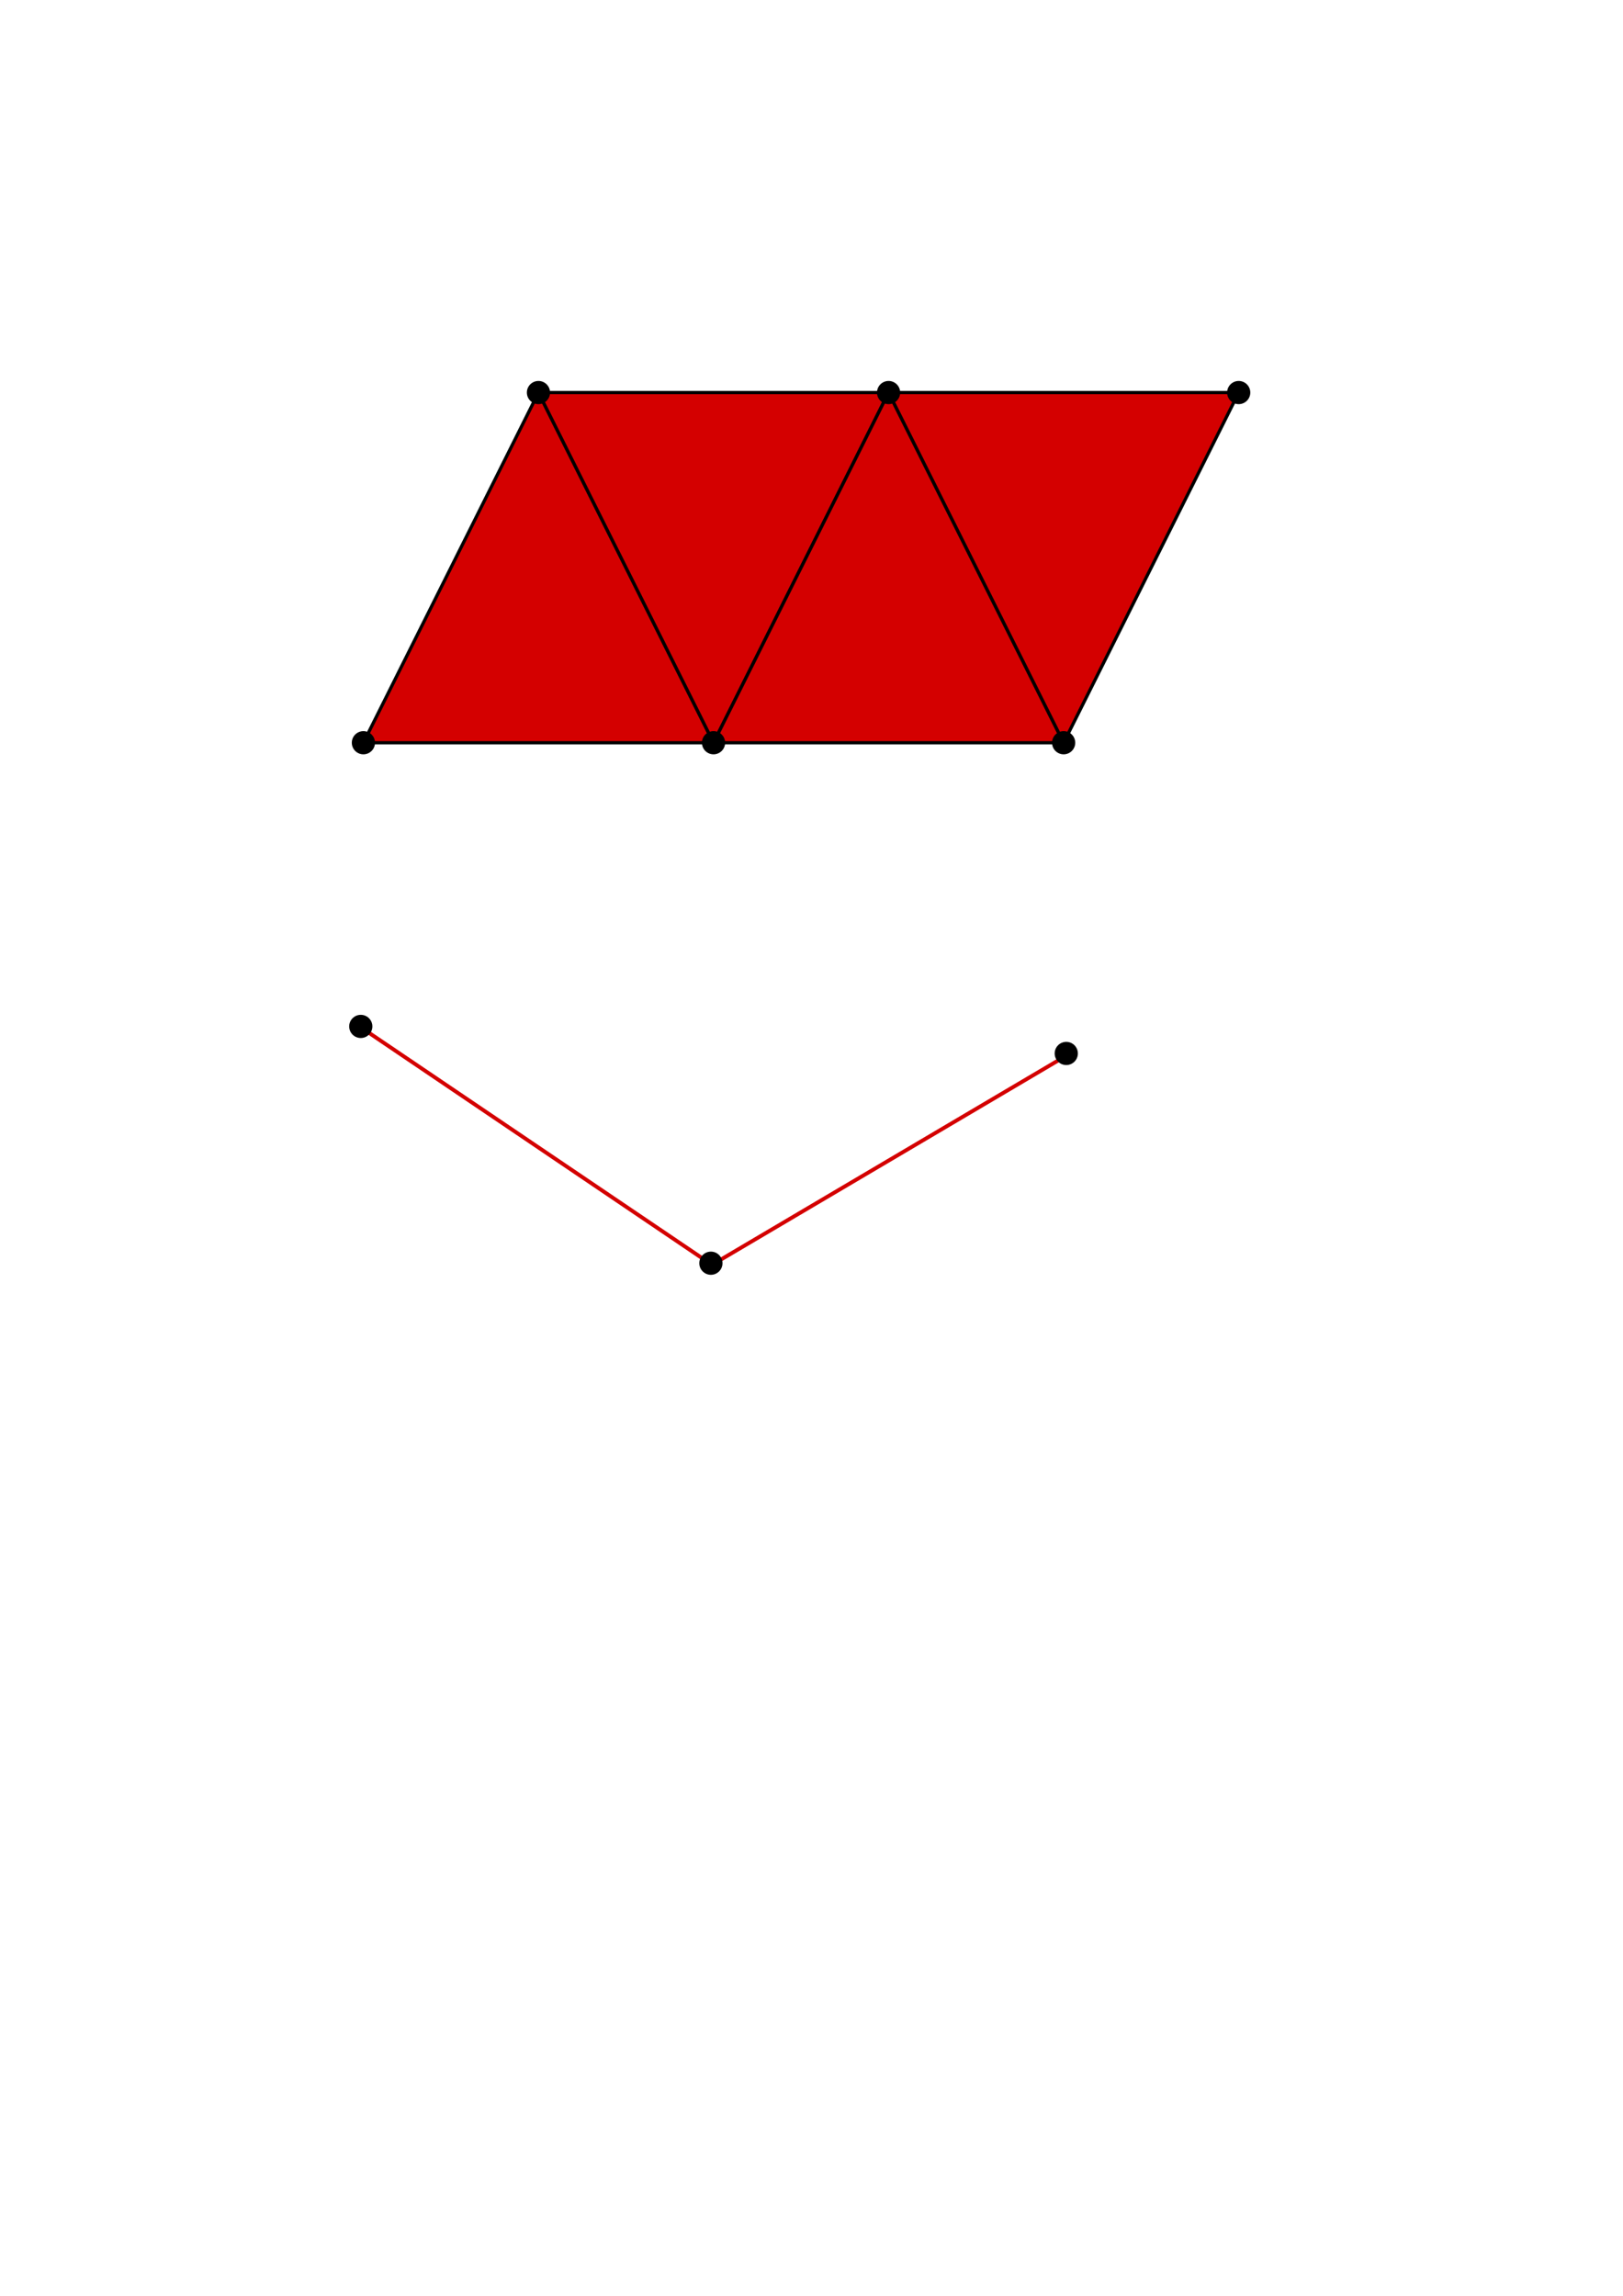 <?xml version="1.0" encoding="UTF-8" standalone="no"?>
<!-- Created with Inkscape (http://www.inkscape.org/) -->

<svg
   width="210mm"
   height="297mm"
   viewBox="0 0 210 297"
   version="1.1"
   id="svg5"
   inkscape:version="1.2.2 (b0a8486541, 2022-12-01)"
   sodipodi:docname="simplicail_map.svg"
   xmlns:inkscape="http://www.inkscape.org/namespaces/inkscape"
   xmlns:sodipodi="http://sodipodi.sourceforge.net/DTD/sodipodi-0.dtd"
   xmlns="http://www.w3.org/2000/svg"
   xmlns:svg="http://www.w3.org/2000/svg">
  <sodipodi:namedview
     id="namedview7"
     pagecolor="#ffffff"
     bordercolor="#000000"
     borderopacity="0.25"
     inkscape:showpageshadow="2"
     inkscape:pageopacity="0.0"
     inkscape:pagecheckerboard="0"
     inkscape:deskcolor="#d1d1d1"
     inkscape:document-units="mm"
     showgrid="false"
     inkscape:zoom="1.0916486"
     inkscape:cx="306.41728"
     inkscape:cy="388.40337"
     inkscape:window-width="1888"
     inkscape:window-height="1008"
     inkscape:window-x="13"
     inkscape:window-y="53"
     inkscape:window-maximized="1"
     inkscape:current-layer="layer1"
     showguides="false" />
  <defs
     id="defs2" />
  <g
     inkscape:label="Layer 1"
     inkscape:groupmode="layer"
     id="layer1">
    <path
       style="fill:none;fill-opacity:0.749;stroke:#d40000;stroke-width:0.5;stroke-opacity:1"
       d="M 6.312,147.55 51.614,178.183 97.596,151.047"
       id="path943"
       transform="translate(40.509,-14.559)" />
  </g>
  <g
     inkscape:groupmode="layer"
     id="layer2"
     inkscape:label="Layer 2">
    <g
       id="g2849"
       transform="translate(40.509,-14.559)">
      <path
         style="fill:#d40000;fill-opacity:1;stroke:#000000;stroke-width:0.42;stroke-opacity:1"
         d="m 6.512,110.644 22.651,-45.302 22.651,45.302 z"
         id="path1537-6-9" />
      <path
         style="fill:#d40000;fill-opacity:1;stroke:#000000;stroke-width:0.42;stroke-opacity:1"
         d="M 74.465,65.342 51.814,110.644 29.163,65.342 Z"
         id="path1537-6-3" />
      <path
         style="fill:#d40000;fill-opacity:1;stroke:#000000;stroke-width:0.42;stroke-opacity:1"
         d="M 51.814,110.644 74.465,65.342 97.116,110.644 Z"
         id="path1537-6-6"
         inkscape:transform-center-x="-5.8165453"
         inkscape:transform-center-y="17.60763" />
      <path
         style="fill:#d40000;fill-opacity:1;stroke:#000000;stroke-width:0.42;stroke-opacity:1"
         d="M 119.767,65.342 97.116,110.644 74.465,65.342 Z"
         id="path1537-6-0" />
      <circle
         style="fill:#000000;fill-opacity:1;stroke:none;stroke-width:0.301;stroke-dasharray:0.903, 0.903;stroke-dashoffset:0;stroke-opacity:1"
         id="path1630-27-0-2"
         cx="6.512"
         cy="110.644"
         r="1.5" />
      <circle
         style="fill:#000000;fill-opacity:1;stroke:none;stroke-width:0.301;stroke-dasharray:0.903, 0.903;stroke-dashoffset:0;stroke-opacity:1"
         id="path1630-27-0-2-3"
         cx="6.172"
         cy="147.343"
         r="1.5" />
      <circle
         style="fill:#000000;fill-opacity:1;stroke:none;stroke-width:0.301;stroke-dasharray:0.903, 0.903;stroke-dashoffset:0;stroke-opacity:1"
         id="path1630-27-0-2-6"
         cx="51.474"
         cy="177.976"
         r="1.5" />
      <circle
         style="fill:#000000;fill-opacity:1;stroke:none;stroke-width:0.301;stroke-dasharray:0.903, 0.903;stroke-dashoffset:0;stroke-opacity:1"
         id="path1630-27-0-2-7"
         cx="97.456"
         cy="150.84"
         r="1.5" />
      <circle
         style="fill:#000000;fill-opacity:1;stroke:none;stroke-width:0.301;stroke-dasharray:0.903, 0.903;stroke-dashoffset:0;stroke-opacity:1"
         id="path1630-27-0-6"
         cx="29.163"
         cy="65.342"
         r="1.5" />
      <circle
         style="fill:#000000;fill-opacity:1;stroke:none;stroke-width:0.301;stroke-dasharray:0.903, 0.903;stroke-dashoffset:0;stroke-opacity:1"
         id="path1630-27-0-1"
         cx="51.814"
         cy="110.644"
         r="1.5" />
      <circle
         style="fill:#000000;fill-opacity:1;stroke:none;stroke-width:0.301;stroke-dasharray:0.903, 0.903;stroke-dashoffset:0;stroke-opacity:1"
         id="path1630-27-0-8"
         cx="74.465"
         cy="65.342"
         r="1.5" />
      <circle
         style="fill:#000000;fill-opacity:1;stroke:none;stroke-width:0.301;stroke-dasharray:0.903, 0.903;stroke-dashoffset:0;stroke-opacity:1"
         id="path1630-27-0-7"
         cx="97.116"
         cy="110.644"
         r="1.5" />
      <circle
         style="fill:#000000;fill-opacity:1;stroke:none;stroke-width:0.301;stroke-dasharray:0.903, 0.903;stroke-dashoffset:0;stroke-opacity:1"
         id="path1630-27-0-9"
         cx="119.767"
         cy="65.342"
         r="1.5" />
    </g>
  </g>
</svg>
